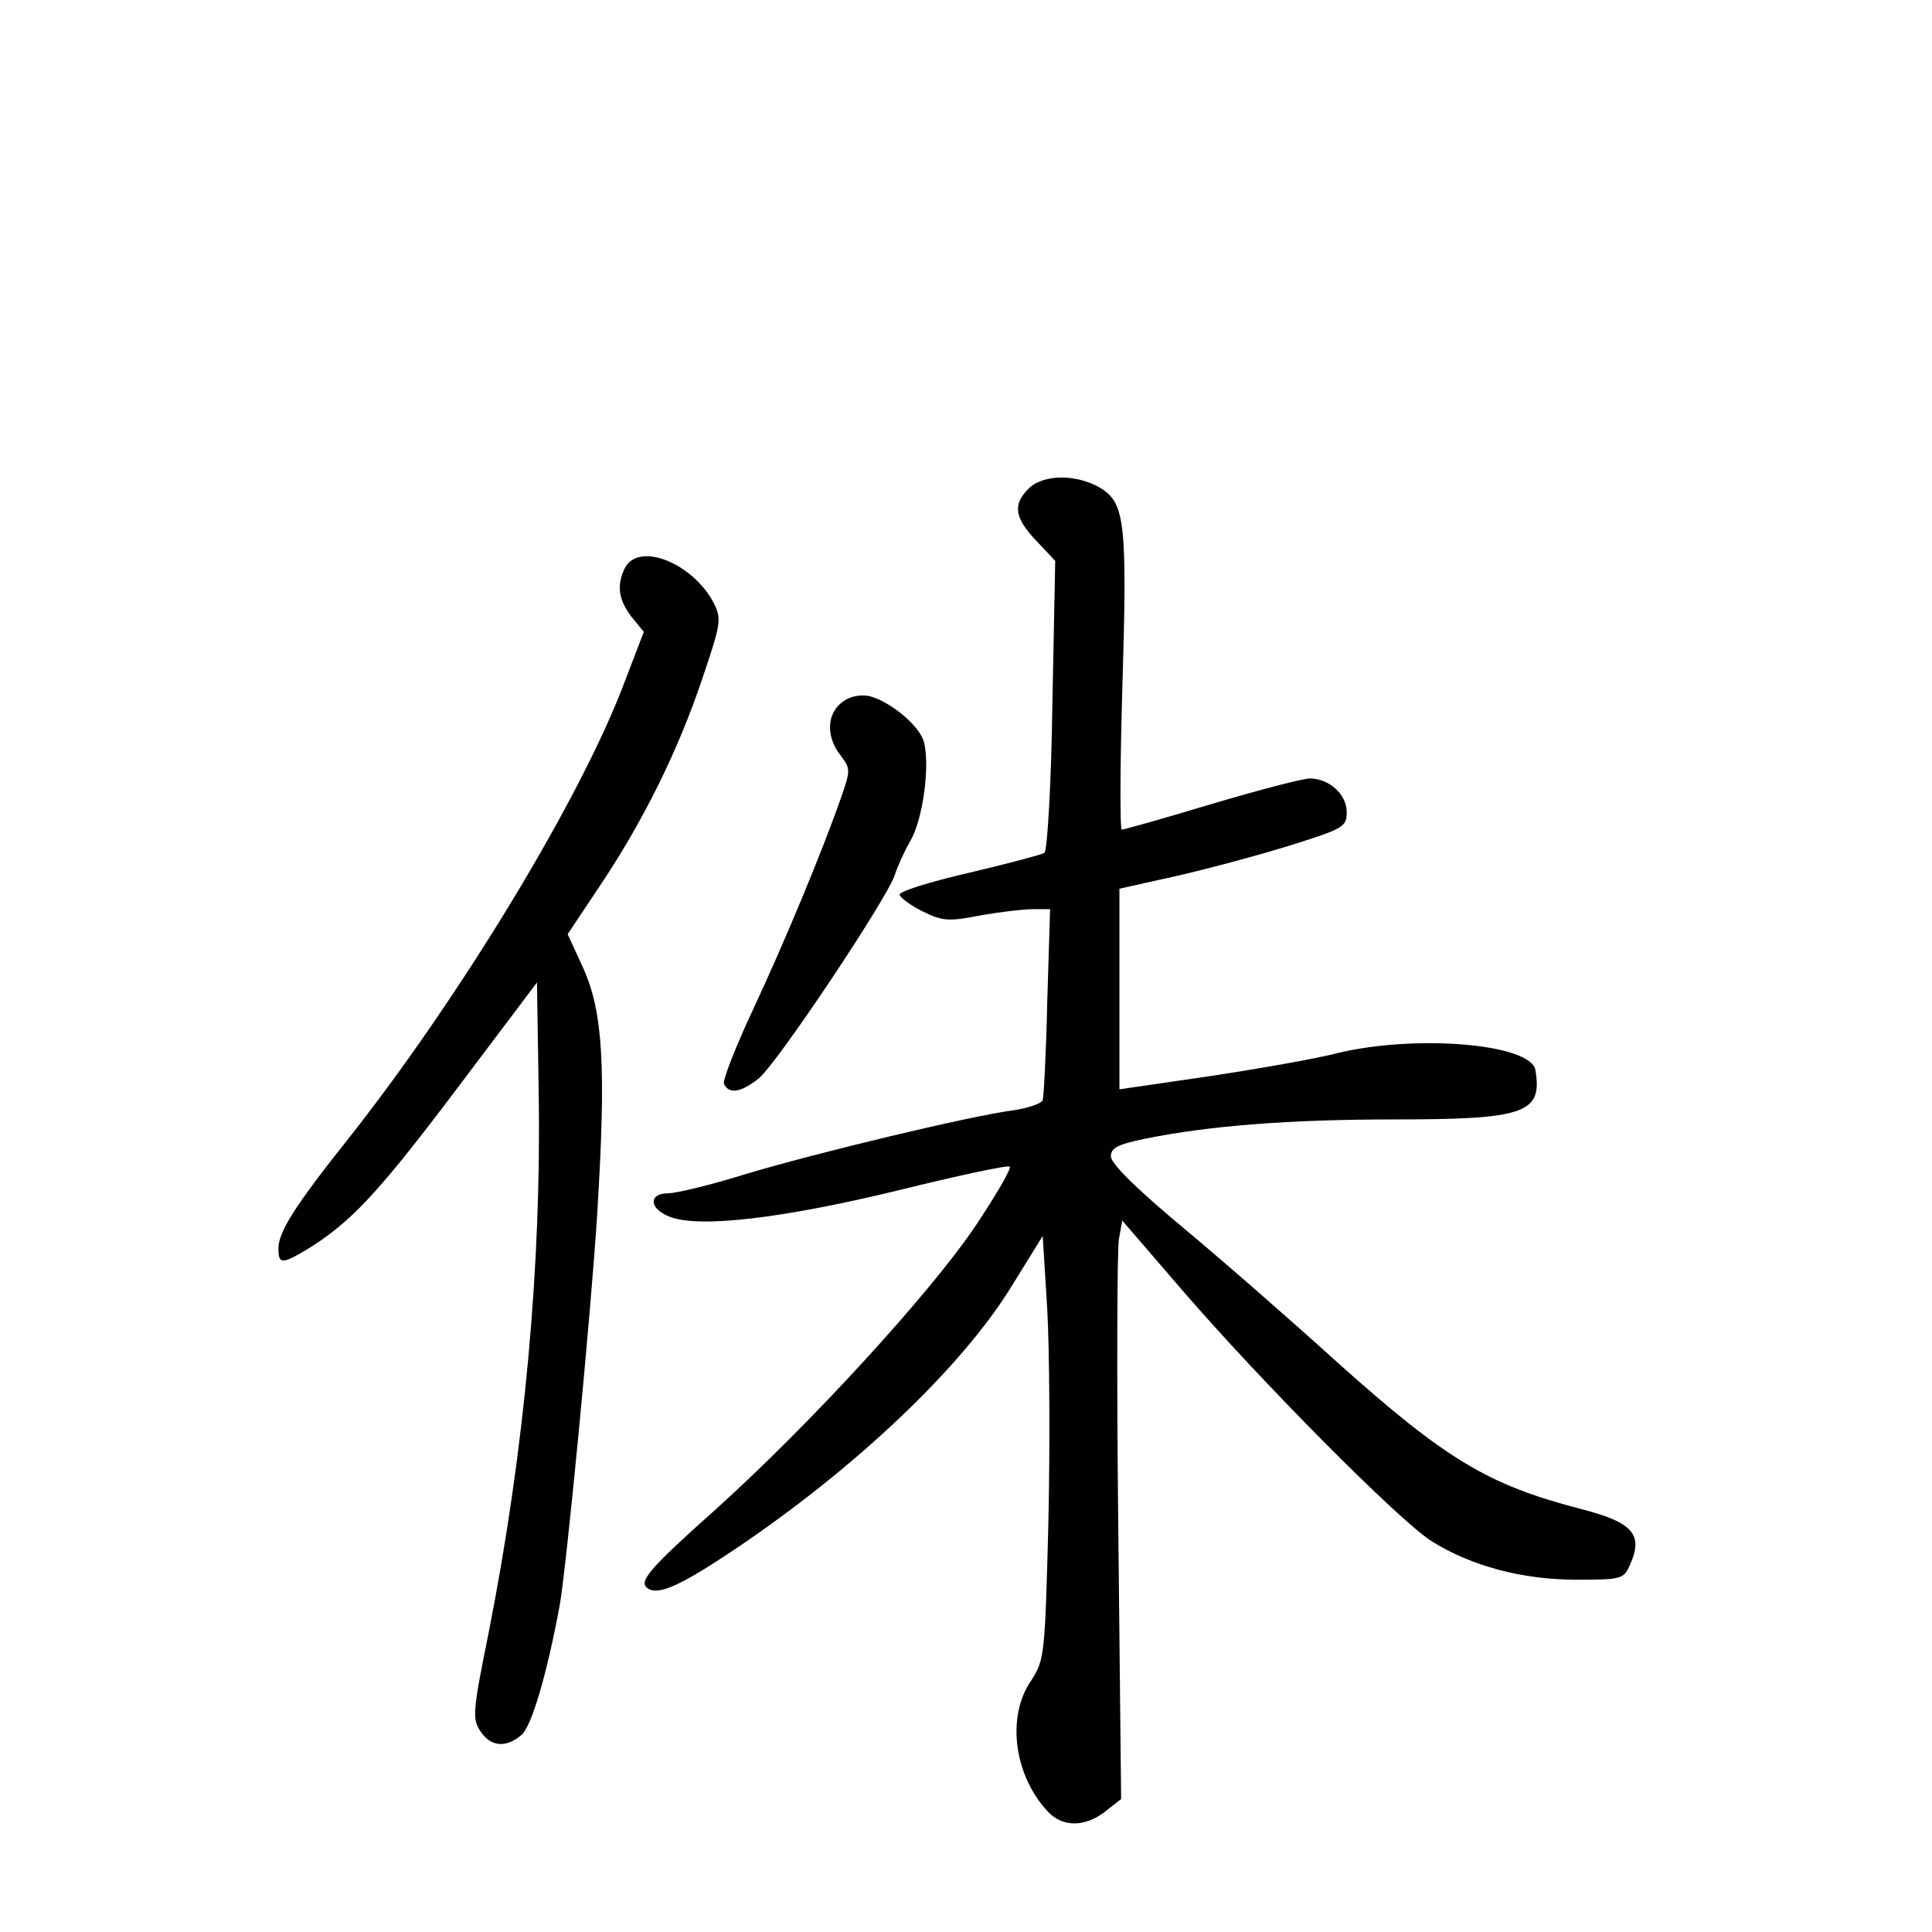<?xml version="1.0" standalone="no"?>
<!DOCTYPE svg PUBLIC "-//W3C//DTD SVG 20010904//EN"
 "http://www.w3.org/TR/2001/REC-SVG-20010904/DTD/svg10.dtd">
<svg version="1.0" xmlns="http://www.w3.org/2000/svg"
 width="340pt" height="340pt" viewBox="0 0 340 340"
 preserveAspectRatio="xMidYMid meet">
<g transform="translate(0,340) scale(0.1,-0.1)"
fill="#000000" stroke="none">
<path d="M1810 2540 c-28 -28 -25 -51 14 -92 l33 -35 -5 -254 c-2 -140 -9
-257 -14 -260 -5 -3 -65 -19 -133 -35 -69 -16 -124 -33 -122 -39 2 -5 20 -19
41 -29 34 -17 46 -18 101 -7 34 6 76 11 93 11 l30 0 -5 -162 c-2 -90 -6 -168
-8 -174 -2 -6 -25 -14 -52 -18 -76 -10 -347 -75 -470 -112 -61 -19 -123 -34
-137 -34 -35 0 -34 -27 2 -41 51 -21 200 -3 402 46 105 26 194 45 197 42 3 -4
-24 -50 -60 -104 -80 -119 -291 -349 -455 -497 -122 -109 -140 -130 -121 -142
19 -11 56 5 153 70 211 142 398 319 486 462 l55 89 8 -130 c4 -71 5 -239 2
-373 -6 -236 -7 -243 -30 -279 -44 -63 -31 -166 28 -230 26 -29 66 -29 102 -1
l28 22 -5 475 c-3 262 -2 491 1 510 l6 33 106 -123 c138 -160 380 -404 438
-441 70 -44 160 -68 255 -68 79 0 83 1 94 25 25 55 6 76 -88 100 -161 42 -235
86 -426 257 -76 69 -197 175 -269 235 -84 70 -130 115 -130 128 0 15 12 21 60
31 113 23 255 34 440 34 229 0 260 11 247 87 -8 46 -209 63 -347 30 -38 -10
-141 -28 -227 -41 l-158 -23 0 176 0 177 103 23 c56 13 146 37 200 54 92 29
97 32 97 58 0 31 -31 59 -65 59 -12 0 -89 -20 -173 -45 -83 -25 -154 -45 -158
-45 -3 0 -3 110 1 244 9 296 5 330 -38 357 -42 25 -101 25 -127 -1z"/>
<path d="M1100 2401 c-15 -30 -12 -56 11 -86 l22 -27 -33 -86 c-75 -202 -288
-554 -487 -806 -94 -118 -123 -164 -123 -193 0 -28 6 -28 50 -2 76 47 123 96
261 279 l144 191 3 -193 c5 -305 -25 -632 -88 -951 -28 -138 -29 -152 -15
-173 18 -28 45 -31 73 -7 18 16 45 109 67 228 12 68 55 513 66 689 16 259 10
354 -24 431 l-28 61 56 84 c76 113 139 240 181 366 33 97 34 105 20 133 -37
70 -131 108 -156 62z"/>
<path d="M1483 2165 c-28 -20 -30 -61 -4 -94 18 -24 18 -26 1 -75 -34 -97 -99
-253 -154 -371 -31 -66 -54 -125 -52 -132 8 -19 30 -16 61 9 31 24 228 319
240 359 4 13 16 40 27 59 22 37 35 132 24 174 -7 28 -58 71 -96 81 -16 3 -34
0 -47 -10z"/>
</g>
</svg>
